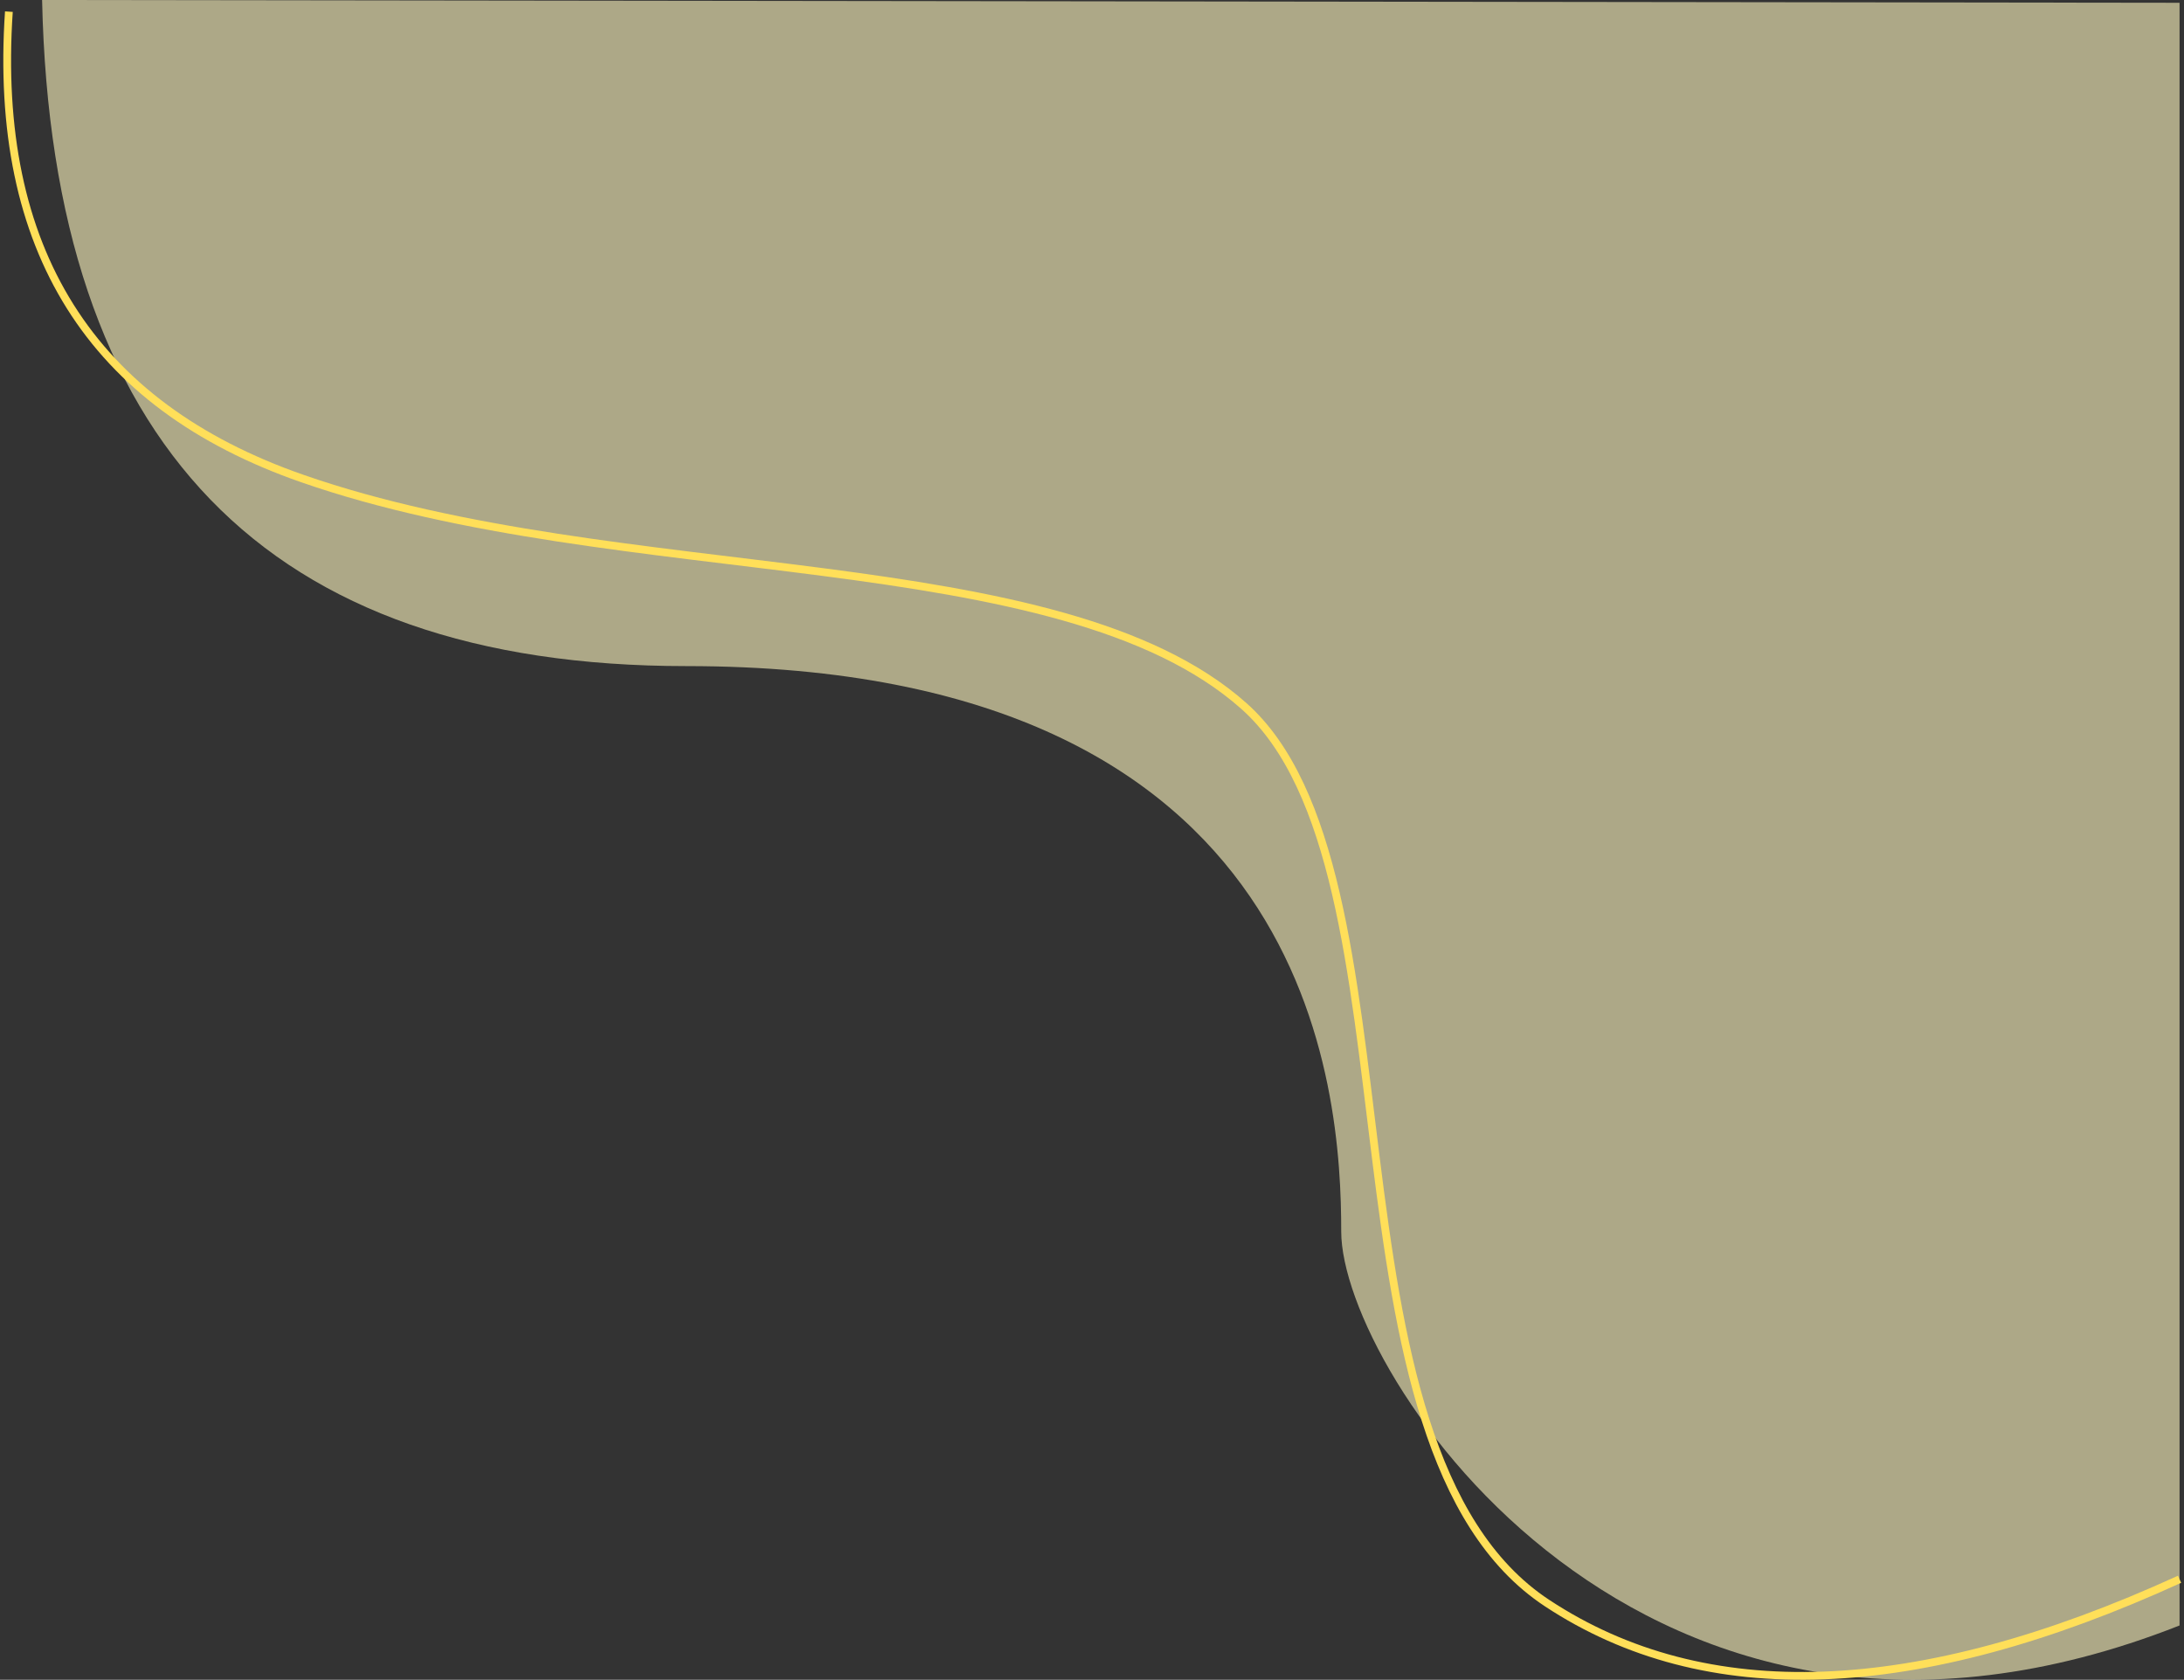 <?xml version="1.0" encoding="UTF-8"?>
<svg width="563px" height="433px" viewBox="0 0 563 433" version="1.1" xmlns="http://www.w3.org/2000/svg" xmlns:xlink="http://www.w3.org/1999/xlink">
    <rect x="0" y="0" width="563" height="433" fill="#333333" stroke="none"/>
    <title>section-blog-top-right-yellow</title>
    <g id="section-blog-top-right-yellow" stroke="none" stroke-width="1" fill="none" fill-rule="evenodd">
        <g id="Group-10" transform="translate(1, 0)">
            <path d="M9.854,0 C12.353,114.468 67.713,171.703 175.933,171.703 C338.263,171.703 344.747,281.467 344.747,317.49 C344.747,353.513 422.47,473.558 560.854,419.003 C560.854,419.003 560.854,279.575 560.854,0.718 L9.854,0 Z" id="Path-11" fill="#FFF6C0" opacity="0.6"></path>
            <path d="M1.289,3 C-2.838,64.245 22.384,104.365 76.954,123.36 C158.81,151.853 271.87,139.58 319.612,181.952 C367.353,224.325 336.574,372.902 397.837,413.255 C438.678,440.157 493.018,438.103 560.854,407.093" id="Path-10" stroke="#FFDF59" stroke-width="2"></path>
        </g>
    </g>
</svg>